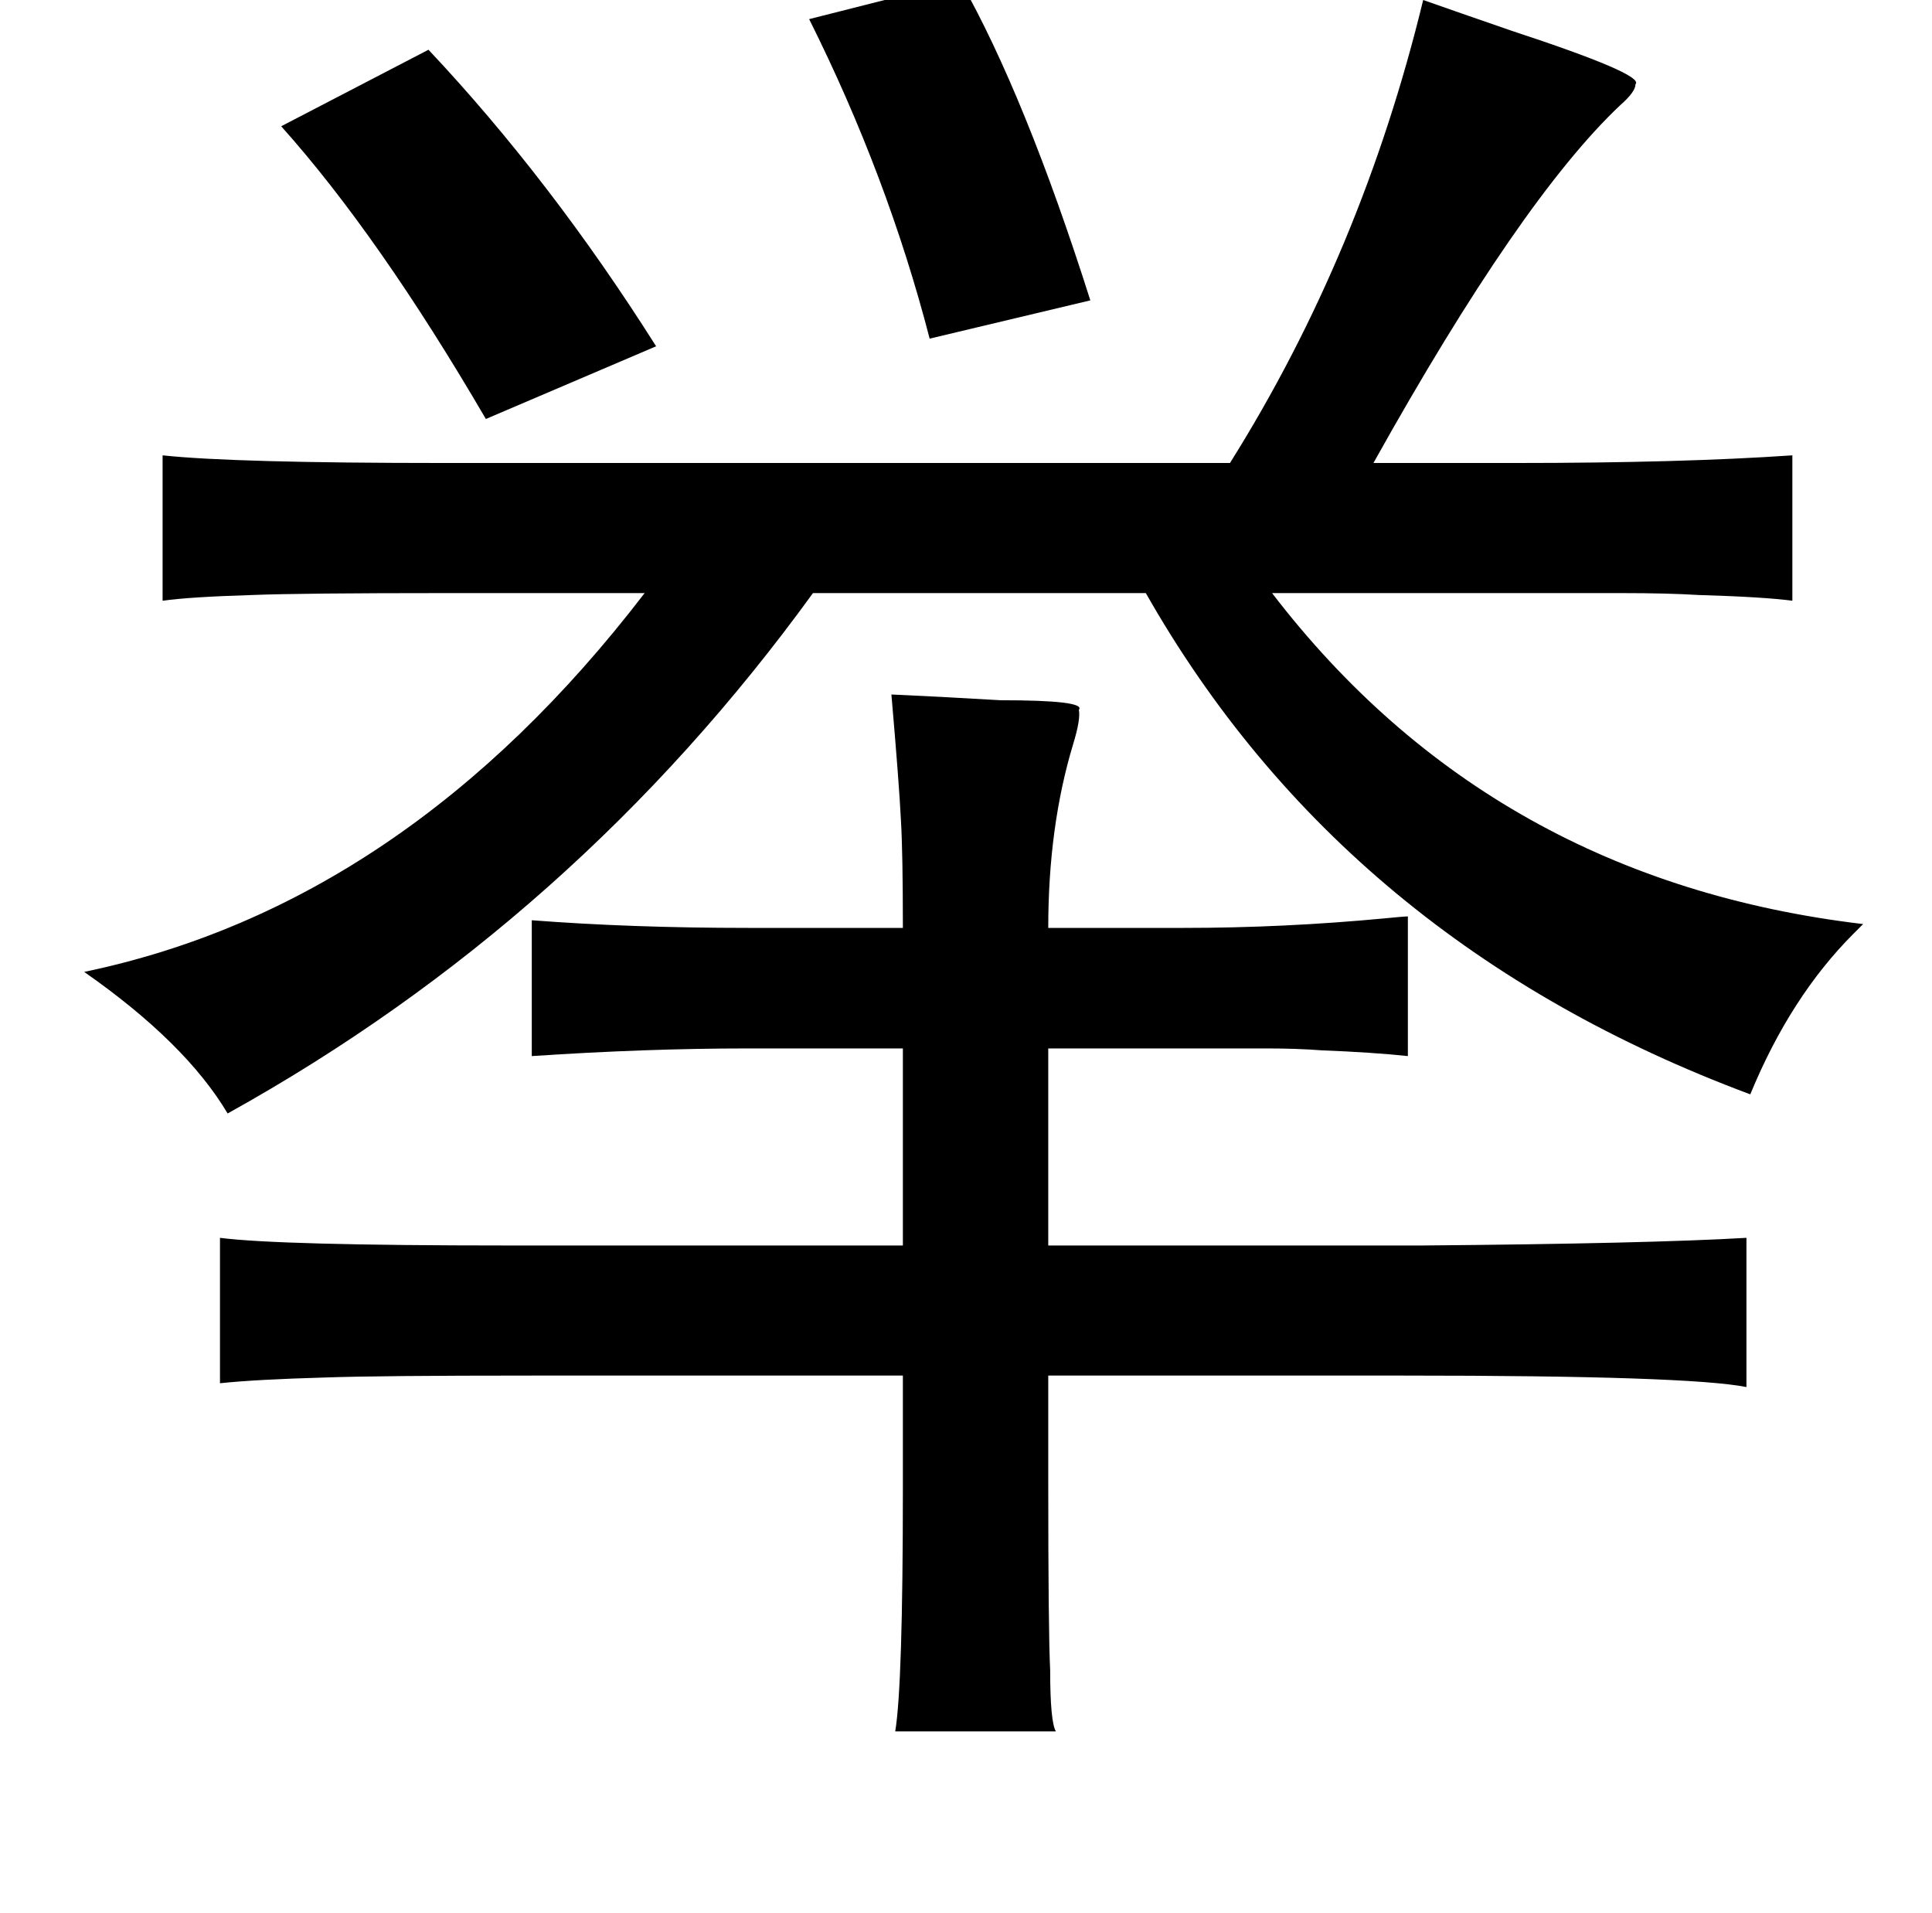<?xml version="1.0" standalone="no"?>
<!DOCTYPE svg PUBLIC "-//W3C//DTD SVG 1.1//EN" "http://www.w3.org/Graphics/SVG/1.1/DTD/svg11.dtd" >
<svg xmlns="http://www.w3.org/2000/svg" xmlns:xlink="http://www.w3.org/1999/xlink" version="1.1" viewBox="-10 0 1010 1000">
   <path fill="currentColor"
d="M492 -10q34 60 68 167l-84 20q-22 -85 -63 -167zM734 0q17 6 46 16q70 23 65 28q0 4 -8 11q-52 49 -129 187h74q87 0 145 -4v76q-15 -2 -49 -3q-16 -1 -41 -1h-69h-113q115 150 309 173l-5 5q-33 33 -54 84q-212 -79 -316 -262h-174q-124 171 -306 272q-22 -37 -75 -74
q168 -35 293 -198h-103q-77 0 -102 1q-33 1 -47 3v-76q37 4 147 4h411q69 -110 101 -242zM214 26q64 68 119 155l-89 38q-56 -96 -107 -153zM726 552q-19 -2 -45 -3q-13 -1 -29 -1h-43h-71v103h196q118 -1 169 -4v78q-30 -6 -179 -6h-186v55q0 79 1 99q0 27 3 32h-84
q4 -24 4 -127v-59h-194q-80 0 -108 1q-36 1 -55 3v-76q31 4 151 4h206v-103h-81q-53 0 -113 4v-71q52 4 113 4h81q0 -39 -1 -56q-1 -20 -5 -66q23 1 57 3q45 0 41 5q1 5 -3 18q-13 43 -13 96h71q52 0 105 -5q10 -1 12 -1v73z" />
</svg>
